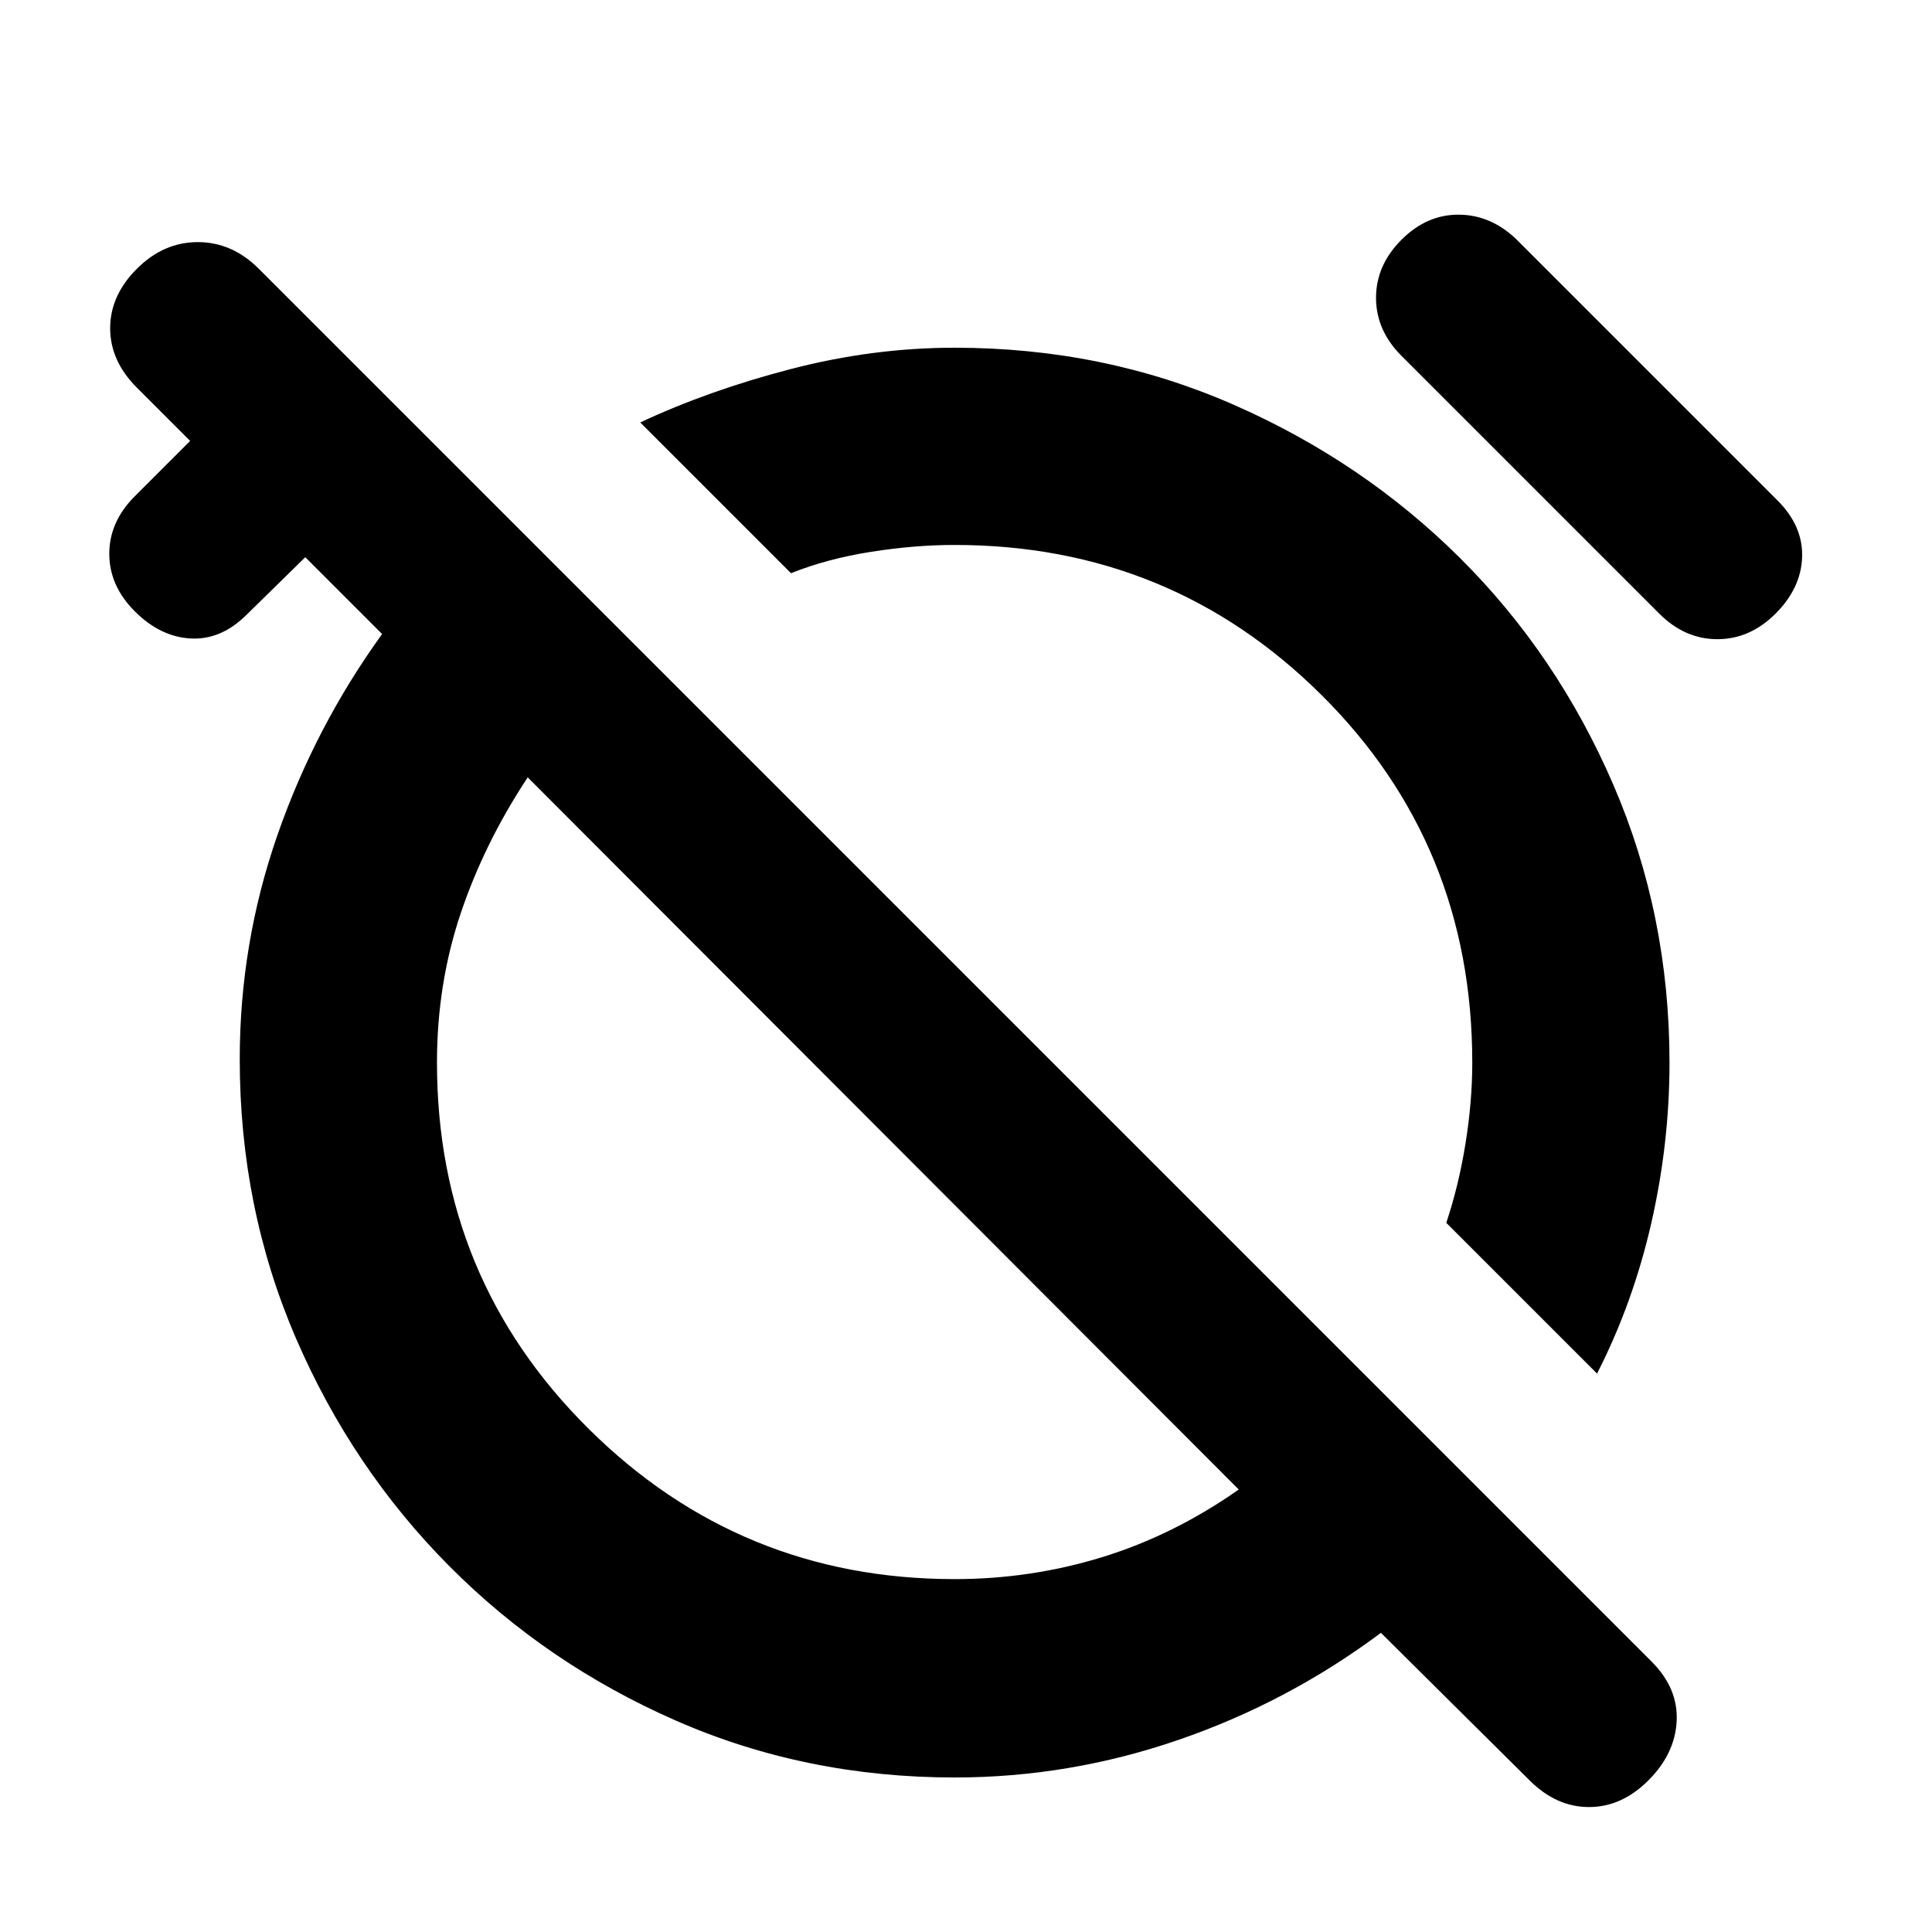 <svg xmlns="http://www.w3.org/2000/svg" height="20" viewBox="0 -960 960 960" width="20"><path d="m793.566-277.478-74.914-74.914q6.174-18.478 9.543-39.369 3.37-20.891 3.37-40.239 0-108.304-75.022-182.761-75.022-74.456-182.195-74.456-19.913 0-41.652 3.435-21.739 3.434-39.652 10.608l-74.914-74.914q33.869-15.869 74.696-26.5 40.826-10.63 81.522-10.63 73.956 0 138.348 28.195 64.391 28.196 112.717 76.24 48.327 48.043 76.24 112.717Q829.566-505.391 829.566-432q0 40.13-9.065 79.826-9.066 39.696-26.935 74.696Zm-97.131-505.653q-12.696-12.696-12.696-28.892 0-16.195 12.696-28.891 12.695-12.696 28.891-12.413 16.196.282 28.892 12.978l129.044 129.044q12.695 12.696 12.195 28.109-.5 15.413-13.195 28.109-12.696 12.696-28.892 12.696-16.196 0-28.891-12.696L696.435-783.131ZM474.348-76.781q-73.957 0-138.349-28.196-64.391-28.196-112.717-76.805-48.327-48.609-76.24-113.283-27.913-64.674-27.913-138.631 0-57.565 18.718-111.348 18.717-53.782 52.021-99.913l-38.174-38.173-29.043 28.478q-12.696 12.695-27.826 11.913-15.13-.783-27.826-13.479-12.696-12.695-12.696-28.609 0-15.913 12.696-28.608l27.478-27.478-26.478-26.478q-13.26-13.261-13.26-29.522t13.26-29.522q13.261-13.261 30.305-13.261t30.305 13.261l692.043 692.044q13.261 13.261 12.478 29.521-.782 16.261-14.043 29.523-13.261 13.26-29.522 13.26t-29.522-13.26l-73.869-73.304q-46.131 34.435-100.479 53.152-54.347 18.717-111.347 18.717Zm0-98.567q37.912 0 73.456-10.957 35.543-10.956 67.717-33.565L262.217-573.738q-21.608 32.739-33.347 67.717-11.74 34.978-11.74 74.021 0 107.174 75.305 181.913 75.304 74.739 181.913 74.739Zm-36.479-221.173ZM553.13-514.783Z"/></svg>